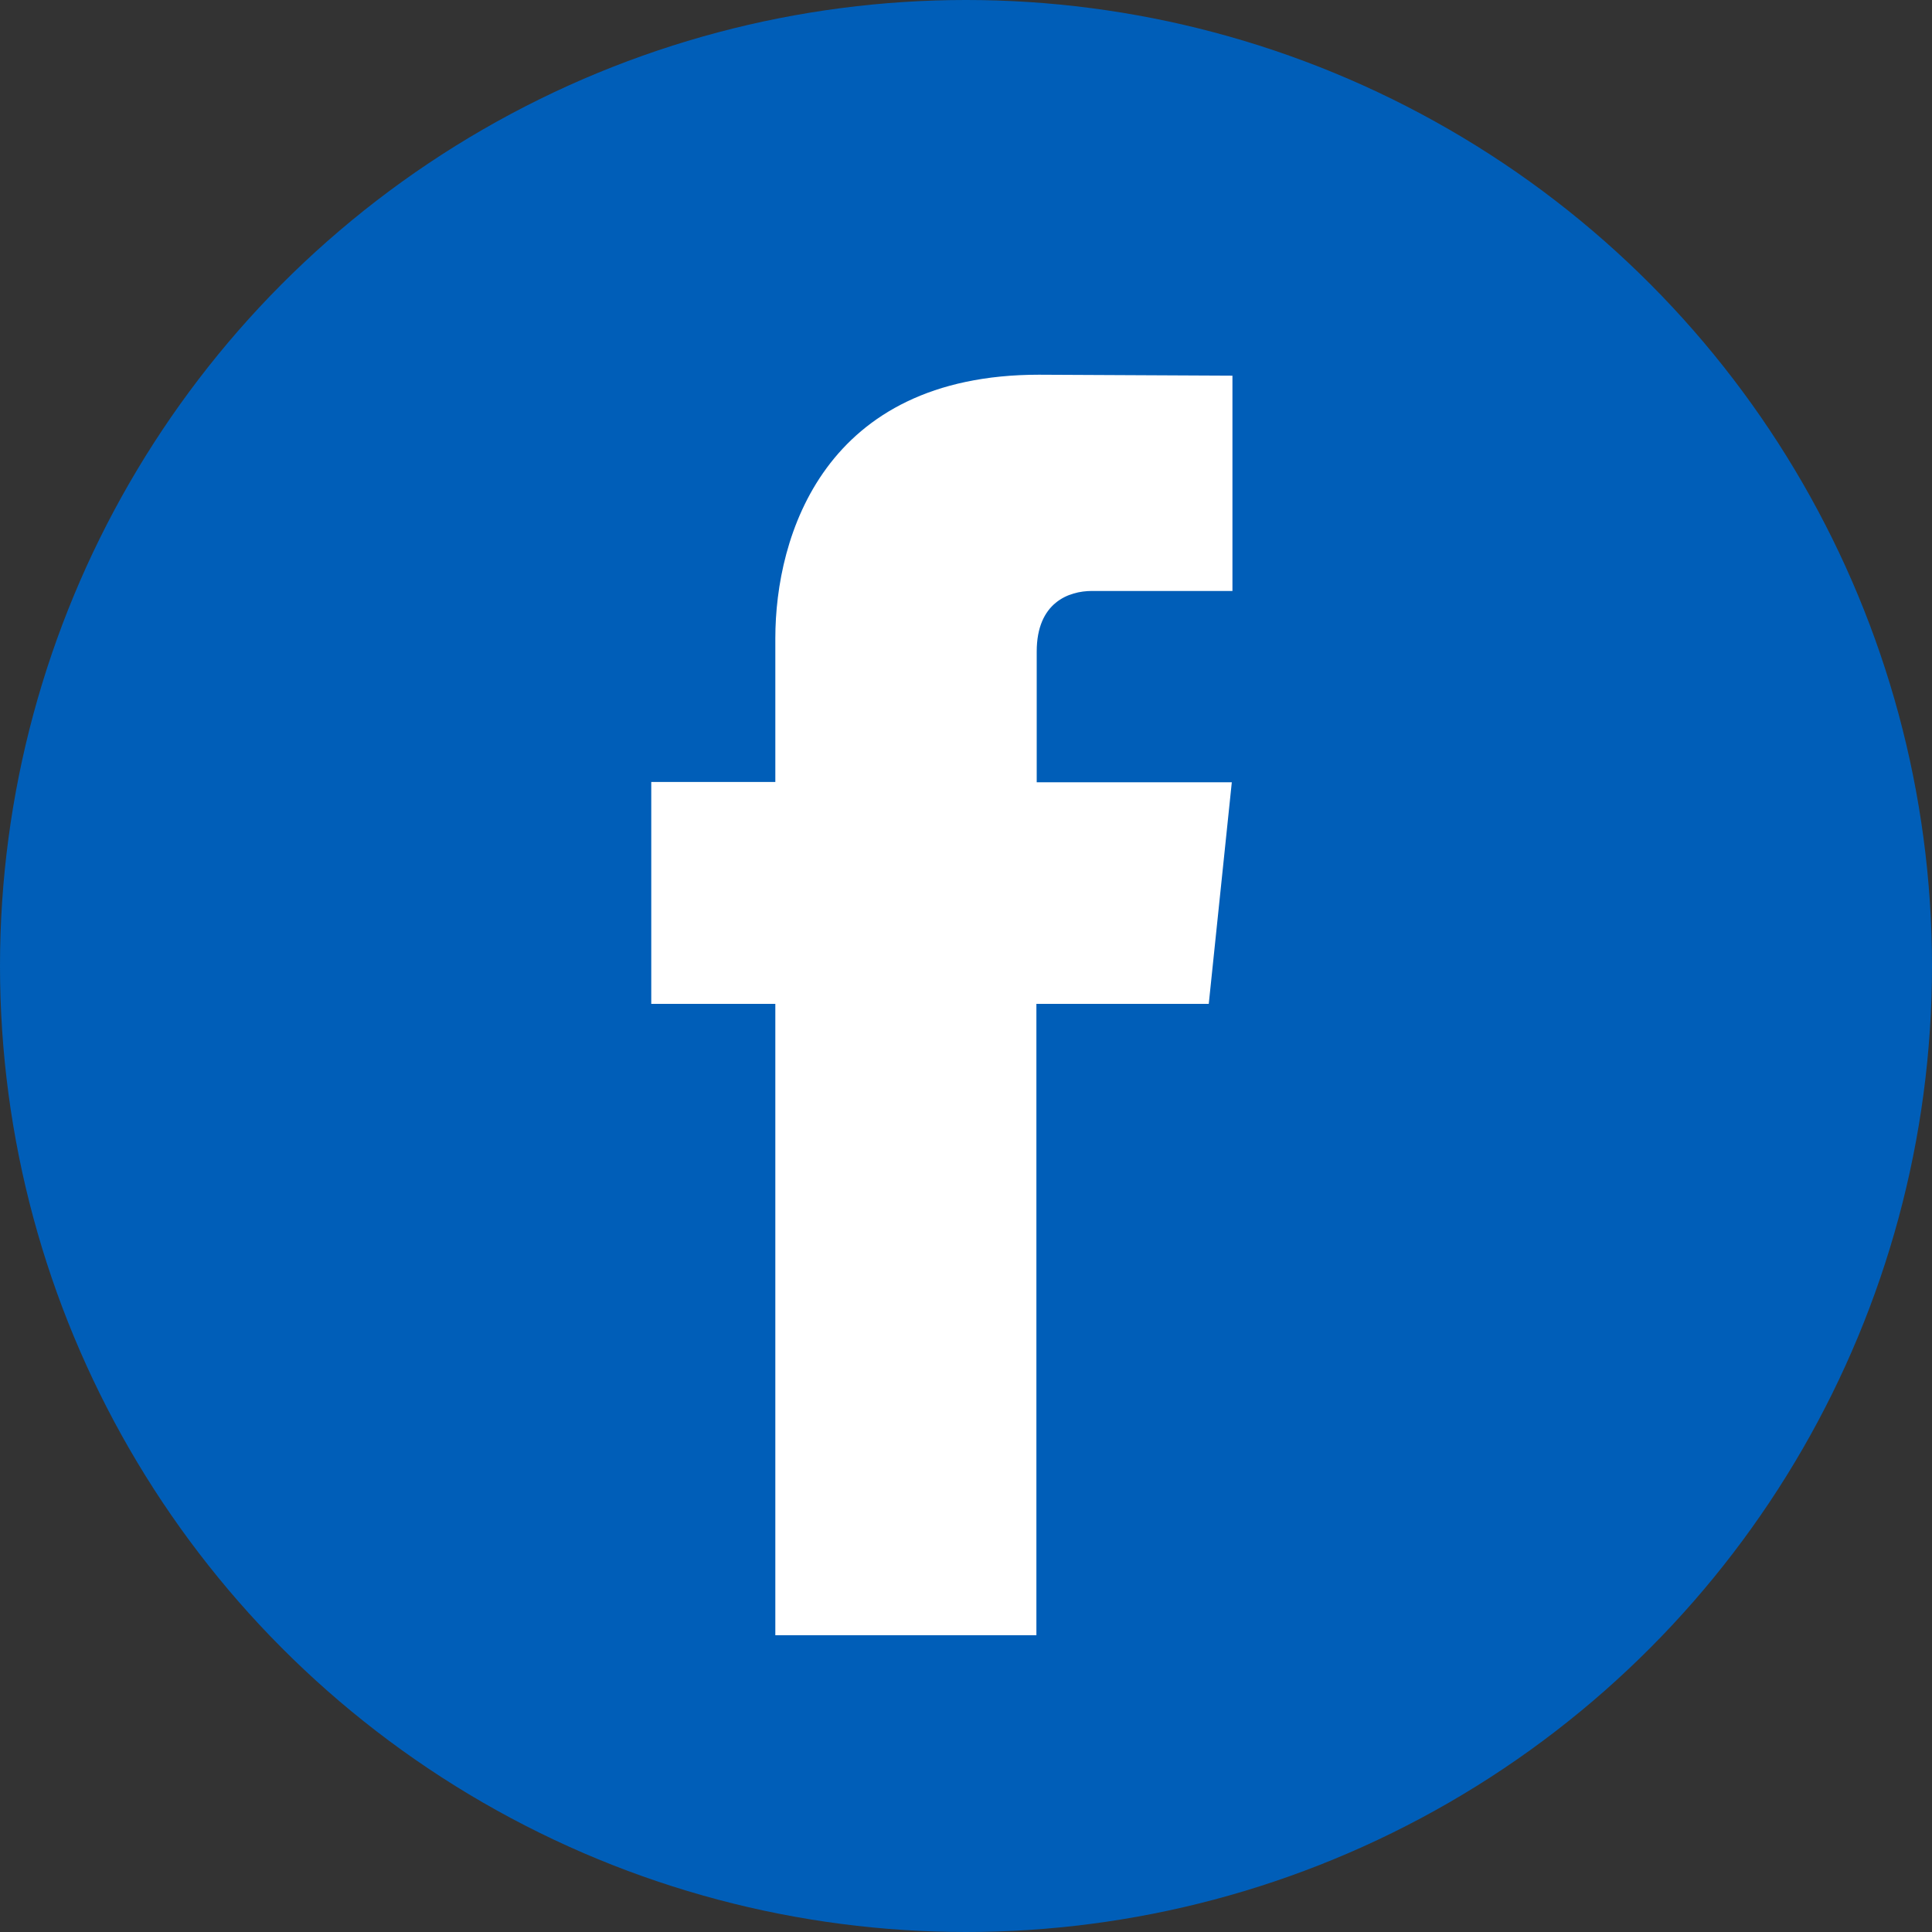 <?xml version="1.0" encoding="utf-8"?>
<!-- Generator: Adobe Illustrator 18.1.1, SVG Export Plug-In . SVG Version: 6.00 Build 0)  -->
<svg version="1.1" id="Capa_1" xmlns="http://www.w3.org/2000/svg" xmlns:xlink="http://www.w3.org/1999/xlink" x="0px" y="0px"
	 viewBox="0 90 612 612" enable-background="new 0 90 612 612" xml:space="preserve">
<rect x="0" y="90" width="612" height="612" fill="#333333" stroke="none"/>
<circle fill="#005EB8" cx="306" cy="396" r="306"/>
<path fill="#FFFFFF" d="M382.9,408h-54.6v200h-82.7V408h-39.3v-70.3h39.3v-45.5c0-32.5,15.5-83.5,83.5-83.5l61.3,0.3v68.2h-44.5
	c-7.3,0-17.5,3.6-17.5,19.2v41.4h61.8L382.9,408z"/>
</svg>
